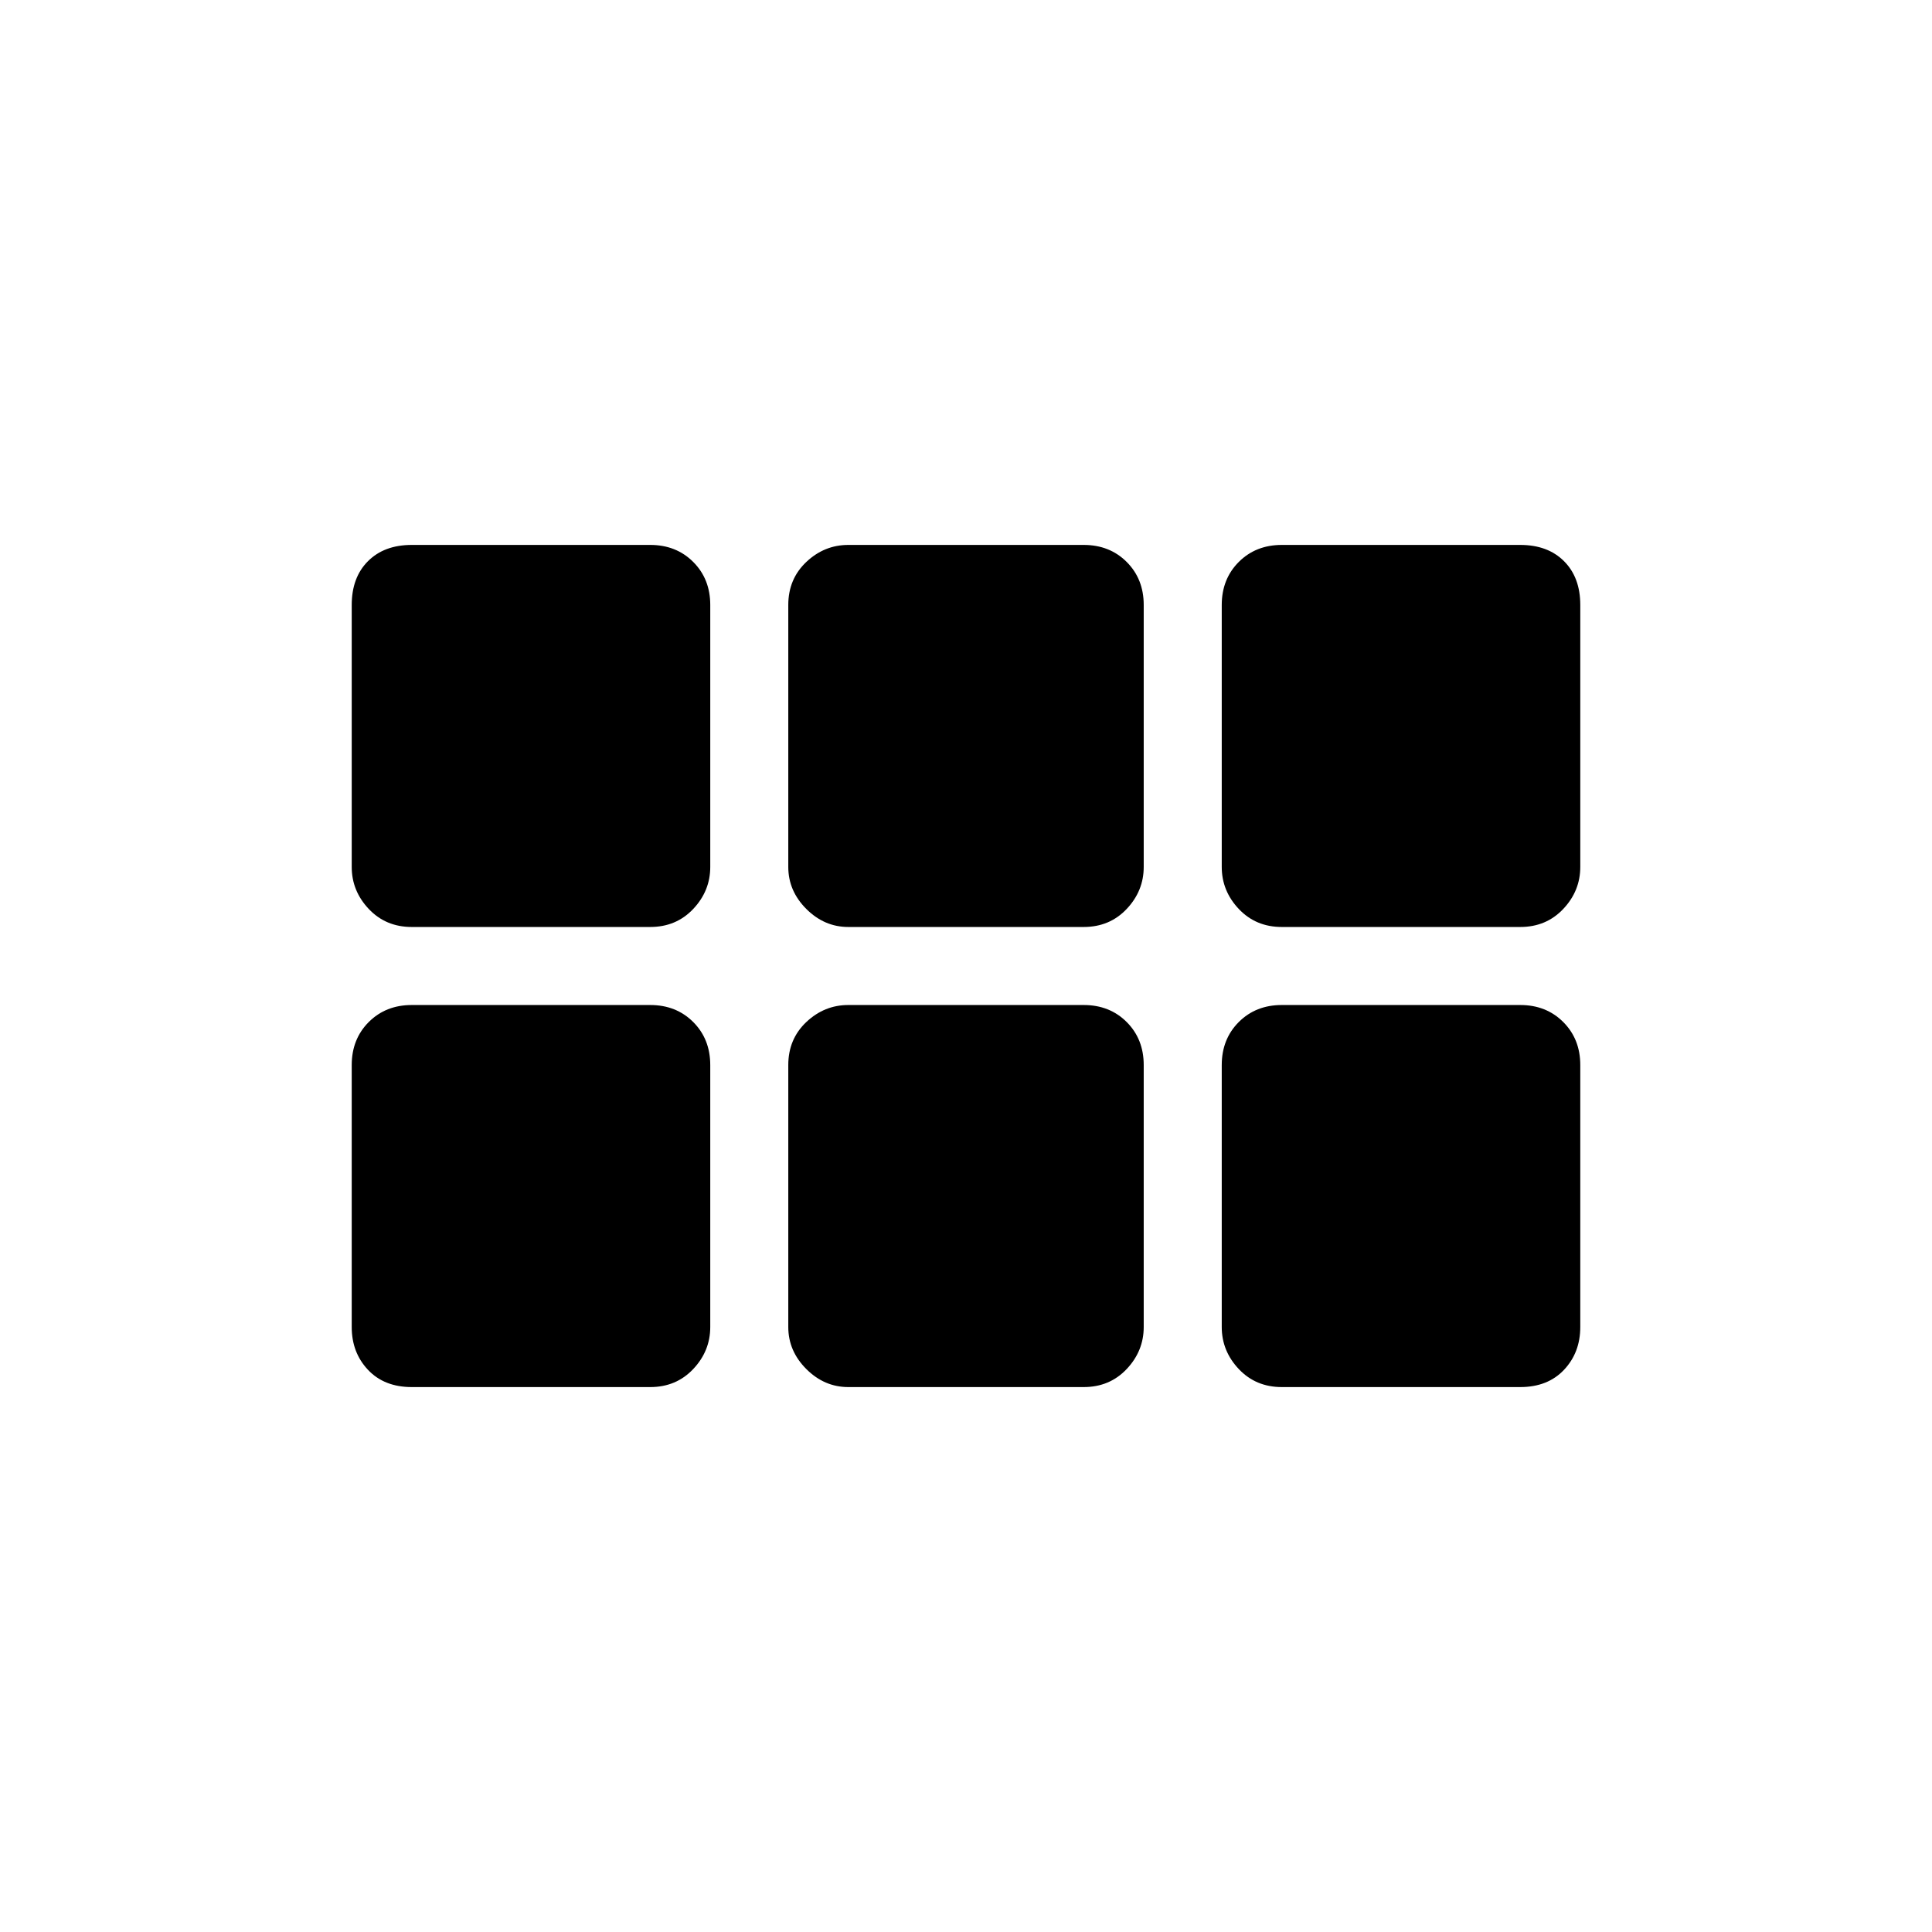 <svg xmlns="http://www.w3.org/2000/svg" height="20" viewBox="0 -960 960 960" width="20"><path d="M174.769-529.231v-130.154q0-13.692 8.077-21.769 8.077-8.077 21.769-8.077h118.462q12.923 0 21.384 8.462 8.462 8.461 8.462 21.384v130.154q0 11.923-8.462 20.885-8.461 8.961-21.384 8.961H204.615q-12.923 0-21.384-8.961-8.462-8.962-8.462-20.885Zm246.769 29.846q-11.923 0-20.884-8.961-8.962-8.962-8.962-20.885v-130.154q0-12.923 8.962-21.384 8.961-8.462 20.884-8.462h116.924q12.923 0 21.384 8.462 8.462 8.461 8.462 21.384v130.154q0 11.923-8.462 20.885-8.461 8.961-21.384 8.961H421.538Zm215.385 0q-12.923 0-21.384-8.961-8.462-8.962-8.462-20.885v-130.154q0-12.923 8.462-21.384 8.461-8.462 21.384-8.462h118.462q13.692 0 21.769 8.077 8.077 8.077 8.077 21.769v130.154q0 11.923-8.462 20.885-8.461 8.961-21.384 8.961H636.923ZM323.077-270.769H204.615q-13.692 0-21.769-8.577-8.077-8.577-8.077-21.269v-130.154q0-12.923 8.462-21.385 8.461-8.461 21.384-8.461h118.462q12.923 0 21.384 8.461 8.462 8.462 8.462 21.385v130.154q0 11.923-8.462 20.884-8.461 8.962-21.384 8.962Zm98.461 0q-11.923 0-20.884-8.962-8.962-8.961-8.962-20.884v-130.154q0-12.923 8.962-21.385 8.961-8.461 20.884-8.461h116.924q12.923 0 21.384 8.461 8.462 8.462 8.462 21.385v130.154q0 11.923-8.462 20.884-8.461 8.962-21.384 8.962H421.538Zm215.385 0q-12.923 0-21.384-8.962-8.462-8.961-8.462-20.884v-130.154q0-12.923 8.462-21.385 8.461-8.461 21.384-8.461h118.462q12.923 0 21.384 8.461 8.462 8.462 8.462 21.385v130.154q0 12.692-8.077 21.269-8.077 8.577-21.769 8.577H636.923Z"/></svg>